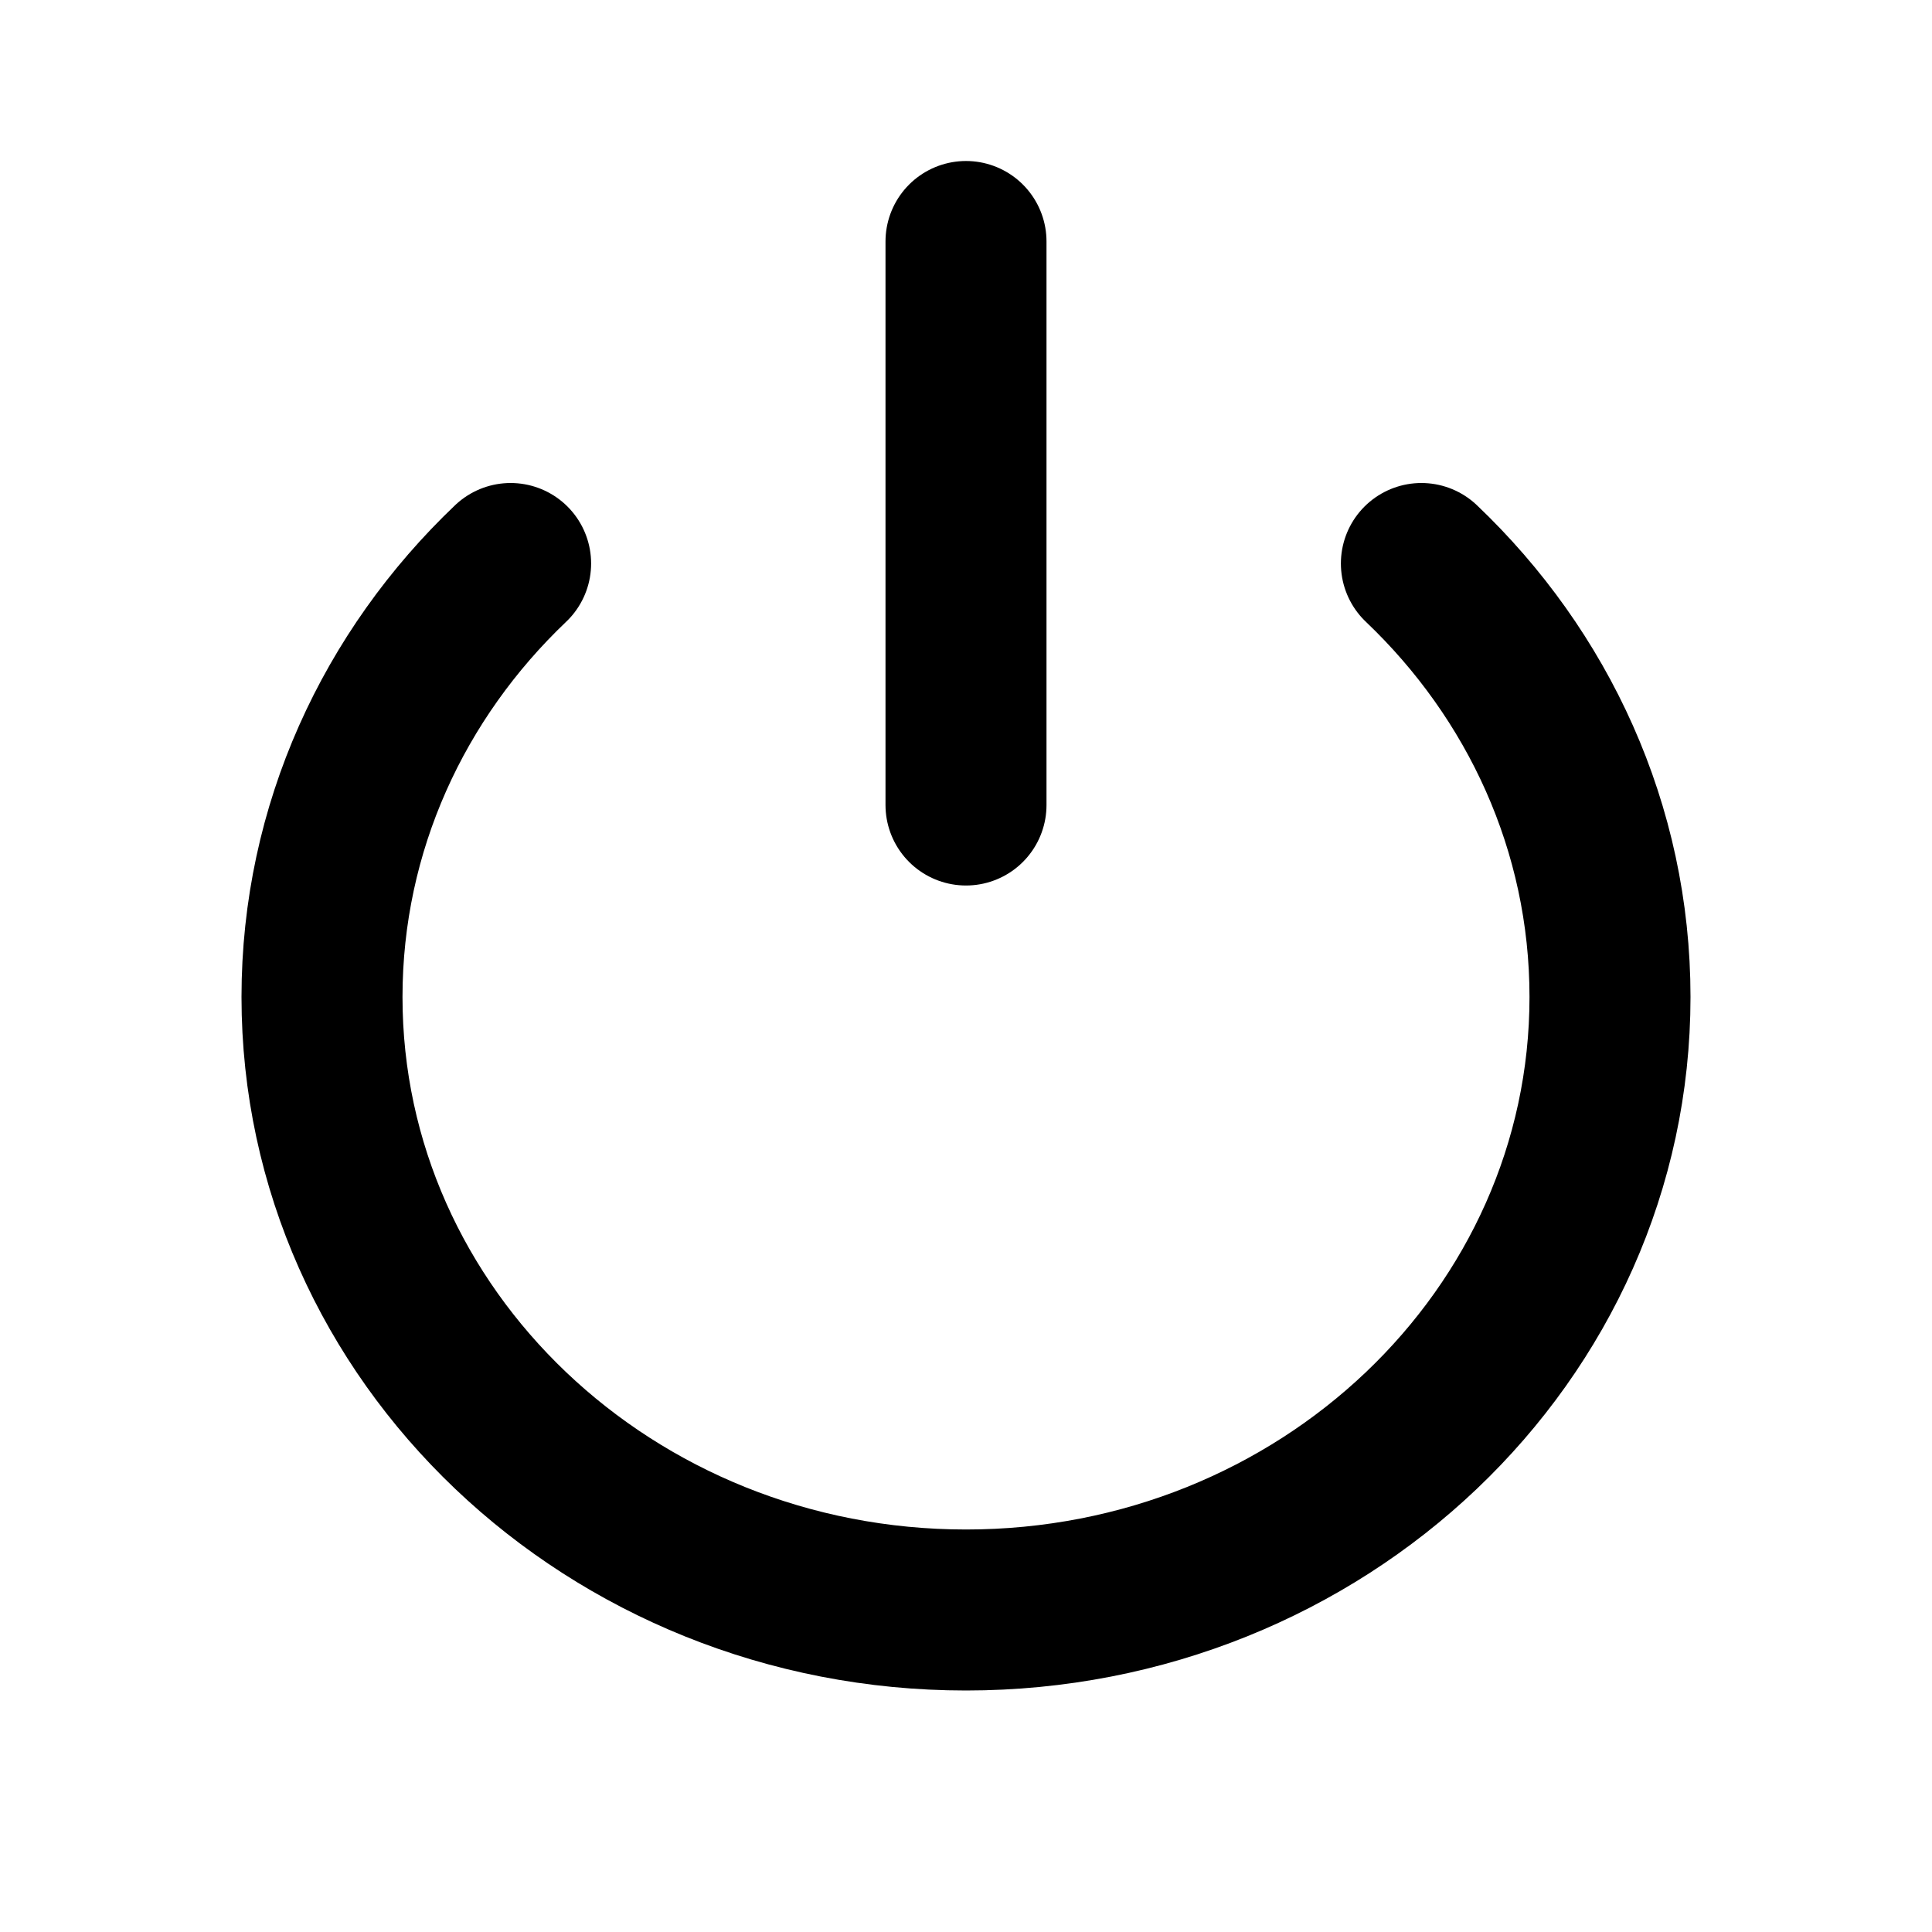 <!-- ! This file is automatically generated, please don't edit it directly. -->

<svg
	width="24"
	height="24"
	viewBox="0 0 24 24"
	fill="none"
	xmlns="http://www.w3.org/2000/svg"
>
	<g class="oi-power-off">
		<path
			class="oi-vector"
			d="M17.657 7C19.105 8.378 20 10.282 20 12.385C20 14.488 19.105 16.392 17.657 17.77C16.209 19.148 14.209 20 12 20C9.791 20 7.791 19.148 6.343 17.77C4.895 16.392 4 14.488 4 12.385C4 10.282 4.895 8.378 6.343 7"
			stroke="black"
			stroke-width="2"
			stroke-linecap="round"
			stroke-linejoin="round"
		/>
		<path
			class="oi-line"
			d="M12 10V3"
			stroke="black"
			stroke-width="2"
			stroke-linecap="round"
		/>
	</g>
</svg>